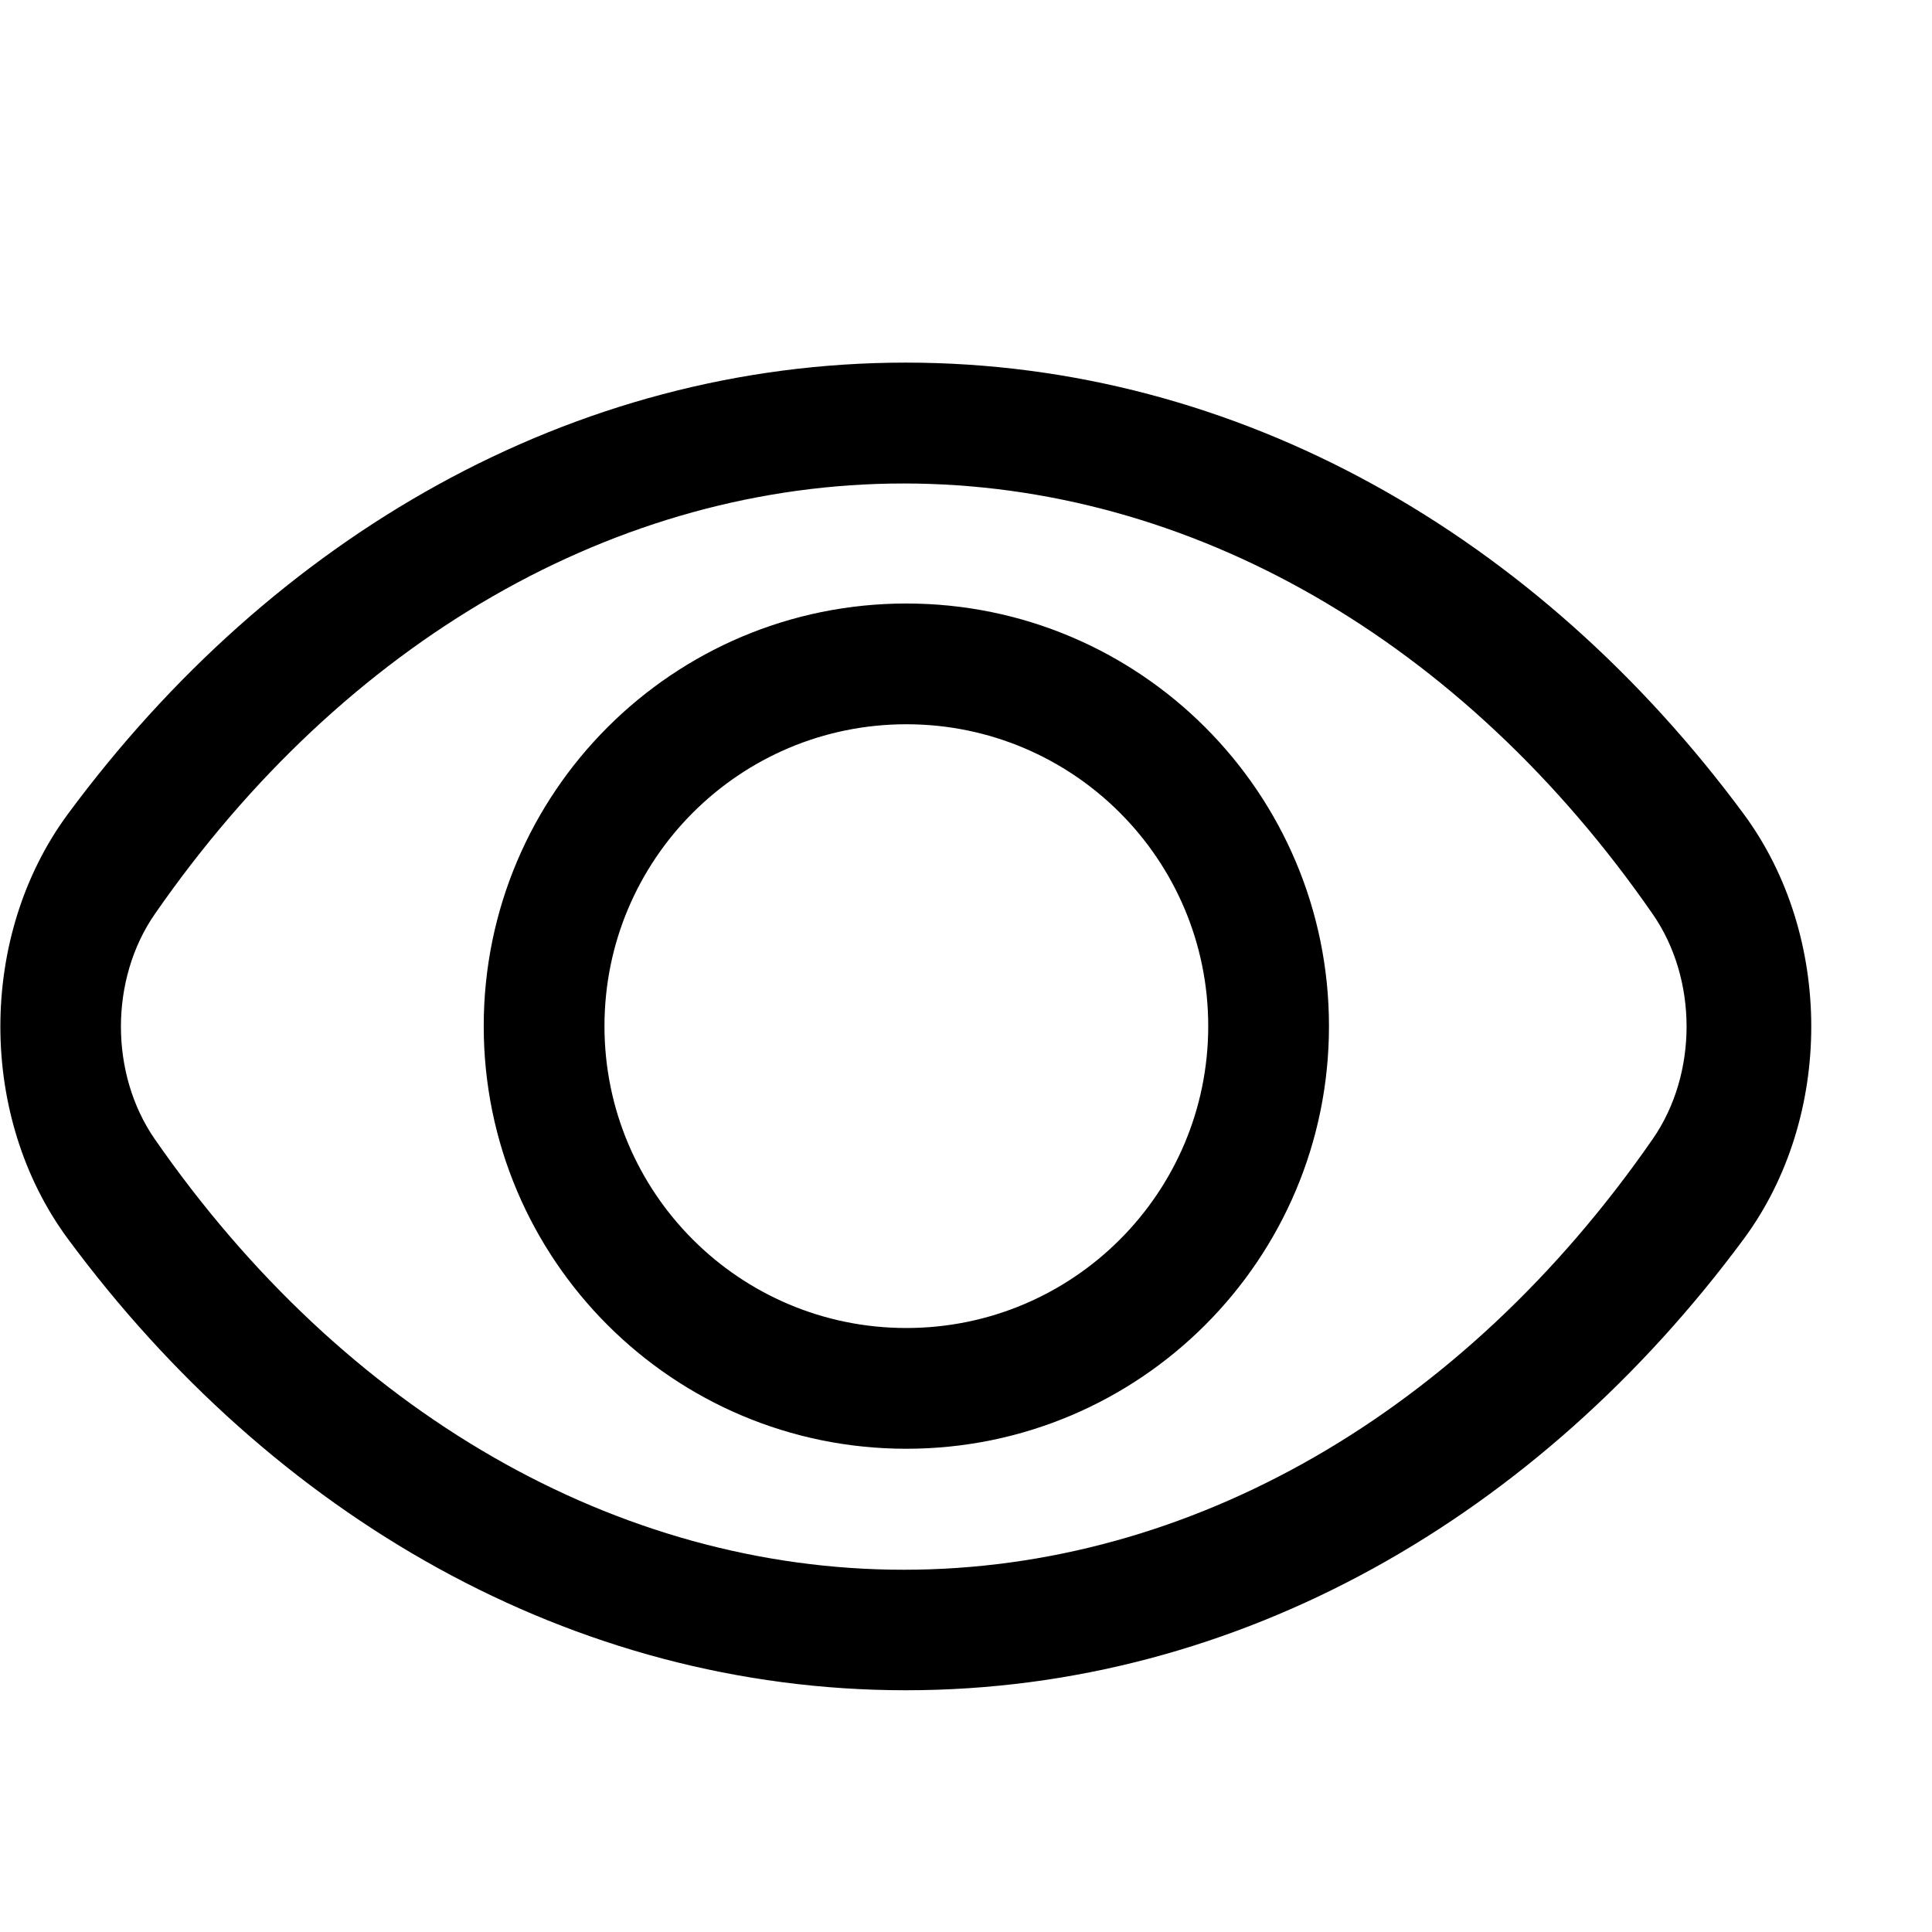 <svg viewBox="0 0 1024 1024" version="1.1" xmlns="http://www.w3.org/2000/svg"><path d="M480.384 319.872c-123.712 0-224 100.288-224 224s100.288 224 224 224 224-100.288 224-224S604.096 319.872 480.384 319.872zM480.384 703.872c-88.384 0-160-71.616-160-160s71.616-160 160-160 160 71.616 160 160S568.768 703.872 480.384 703.872zM924.096 431.296c-108.352-146.496-266.944-239.104-444.032-239.104S144.448 284.8 36.096 431.296c-47.872 64.704-47.872 160.832 0 225.472 108.352 146.496 266.944 239.104 444.032 239.104s335.616-92.608 444.032-239.104C971.968 592.128 971.968 496 924.096 431.296zM875.968 603.712C775.488 748.736 630.784 832 478.976 832c-151.68 0-296.384-83.264-396.928-228.224-23.936-34.56-23.936-84.736 0-119.296 100.544-145.088 245.248-228.224 396.928-228.224 151.808 0 296.512 83.2 396.992 228.224C899.904 518.976 899.904 569.216 875.968 603.712z" p-id="2105"></path></svg>
